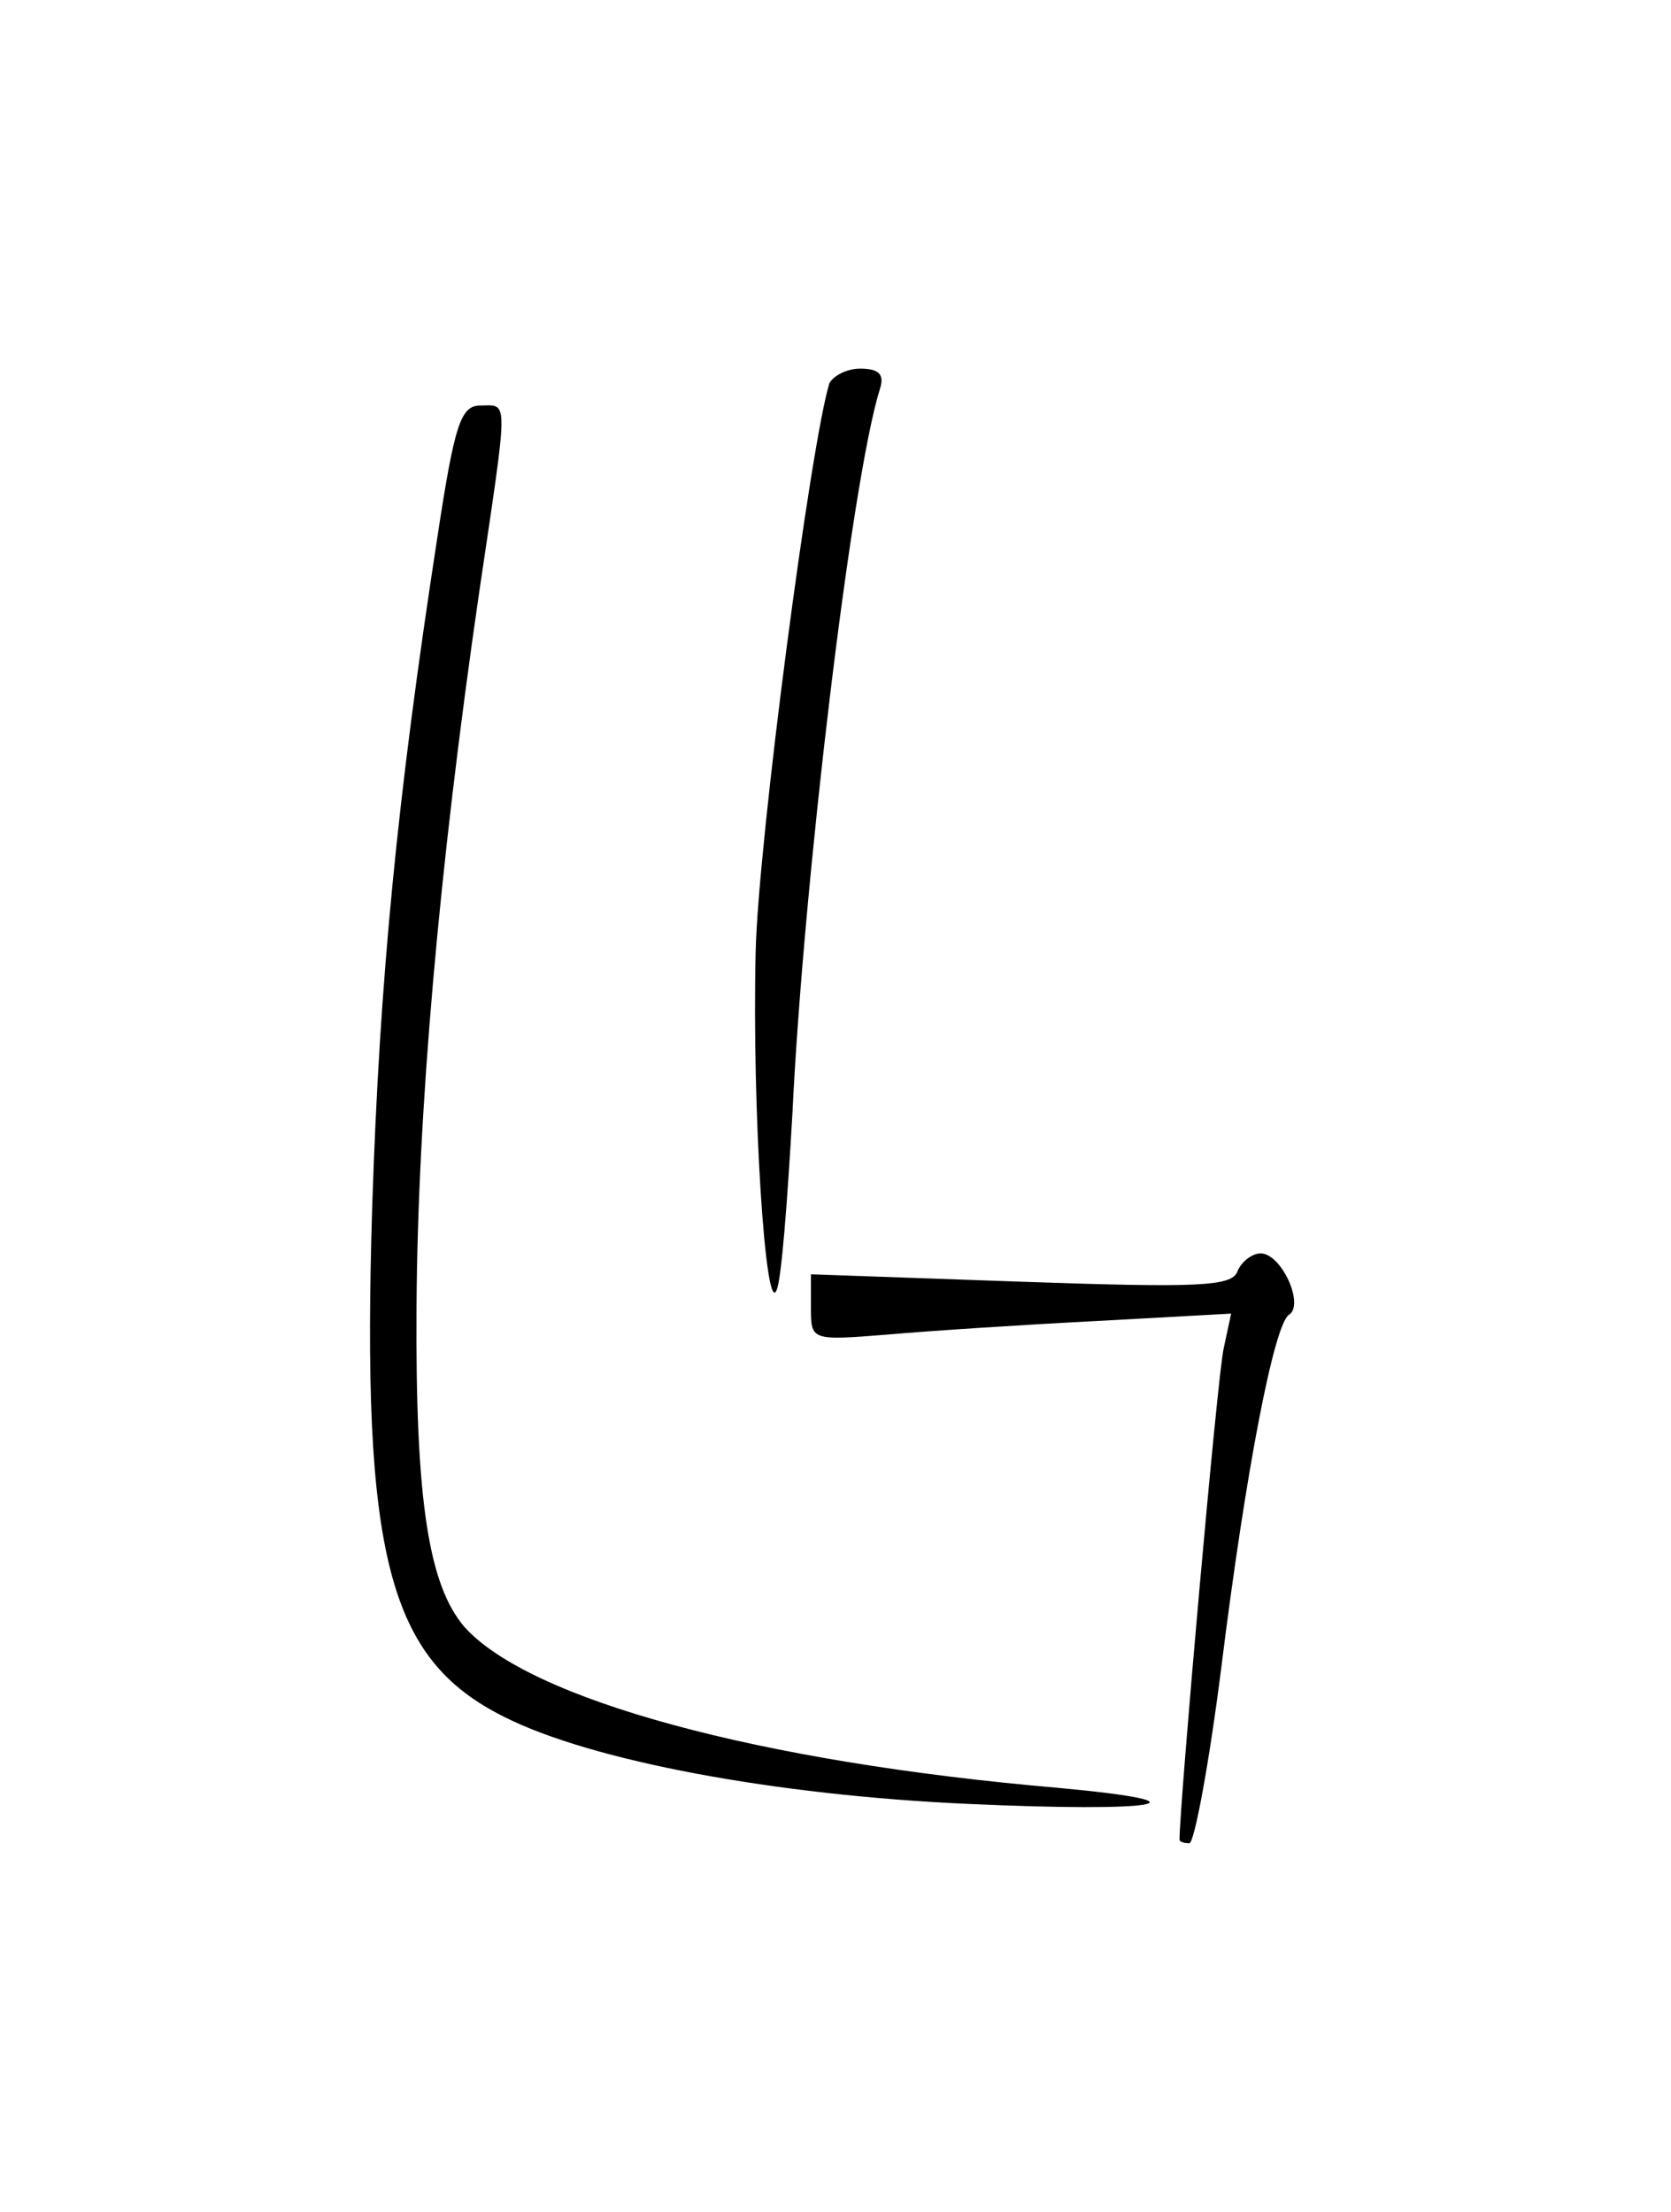 <?xml version="1.0" standalone="no"?>
<!DOCTYPE svg PUBLIC "-//W3C//DTD SVG 20010904//EN"
 "http://www.w3.org/TR/2001/REC-SVG-20010904/DTD/svg10.dtd">
<svg version="1.0" xmlns="http://www.w3.org/2000/svg"
 width="136pt" height="180pt" viewBox="0 0 136 180"
 preserveAspectRatio="xMidYMid meet">
<g transform="translate(0,180) scale(0.1,-0.1)"
fill="#000000" stroke="none">
<path d="M675 1488 c-15 -48 -58 -373 -60 -463 -3 -127 8 -297 17 -275 4 8 9
74 13 145 9 187 48 514 71 588 4 12 0 17 -16 17 -11 0 -22 -6 -25 -12z"/>
<path d="M356 1363 c-33 -214 -47 -361 -53 -543 -9 -286 13 -370 107 -417 71
-36 221 -64 378 -71 153 -7 203 1 74 13 -245 21 -431 72 -484 131 -29 34 -40
102 -39 260 1 159 18 355 51 582 24 162 24 152 1 152 -16 0 -21 -15 -35 -107z"/>
<path d="M1007 765 c-5 -12 -33 -13 -177 -8 l-170 6 0 -27 c0 -27 0 -27 63
-22 34 3 111 8 170 11 l109 6 -6 -28 c-5 -20 -36 -372 -36 -400 0 -2 4 -3 8
-3 4 0 16 64 26 143 20 161 43 279 55 287 13 8 -6 50 -23 50 -7 0 -16 -7 -19
-15z"/>
</g>
</svg>
